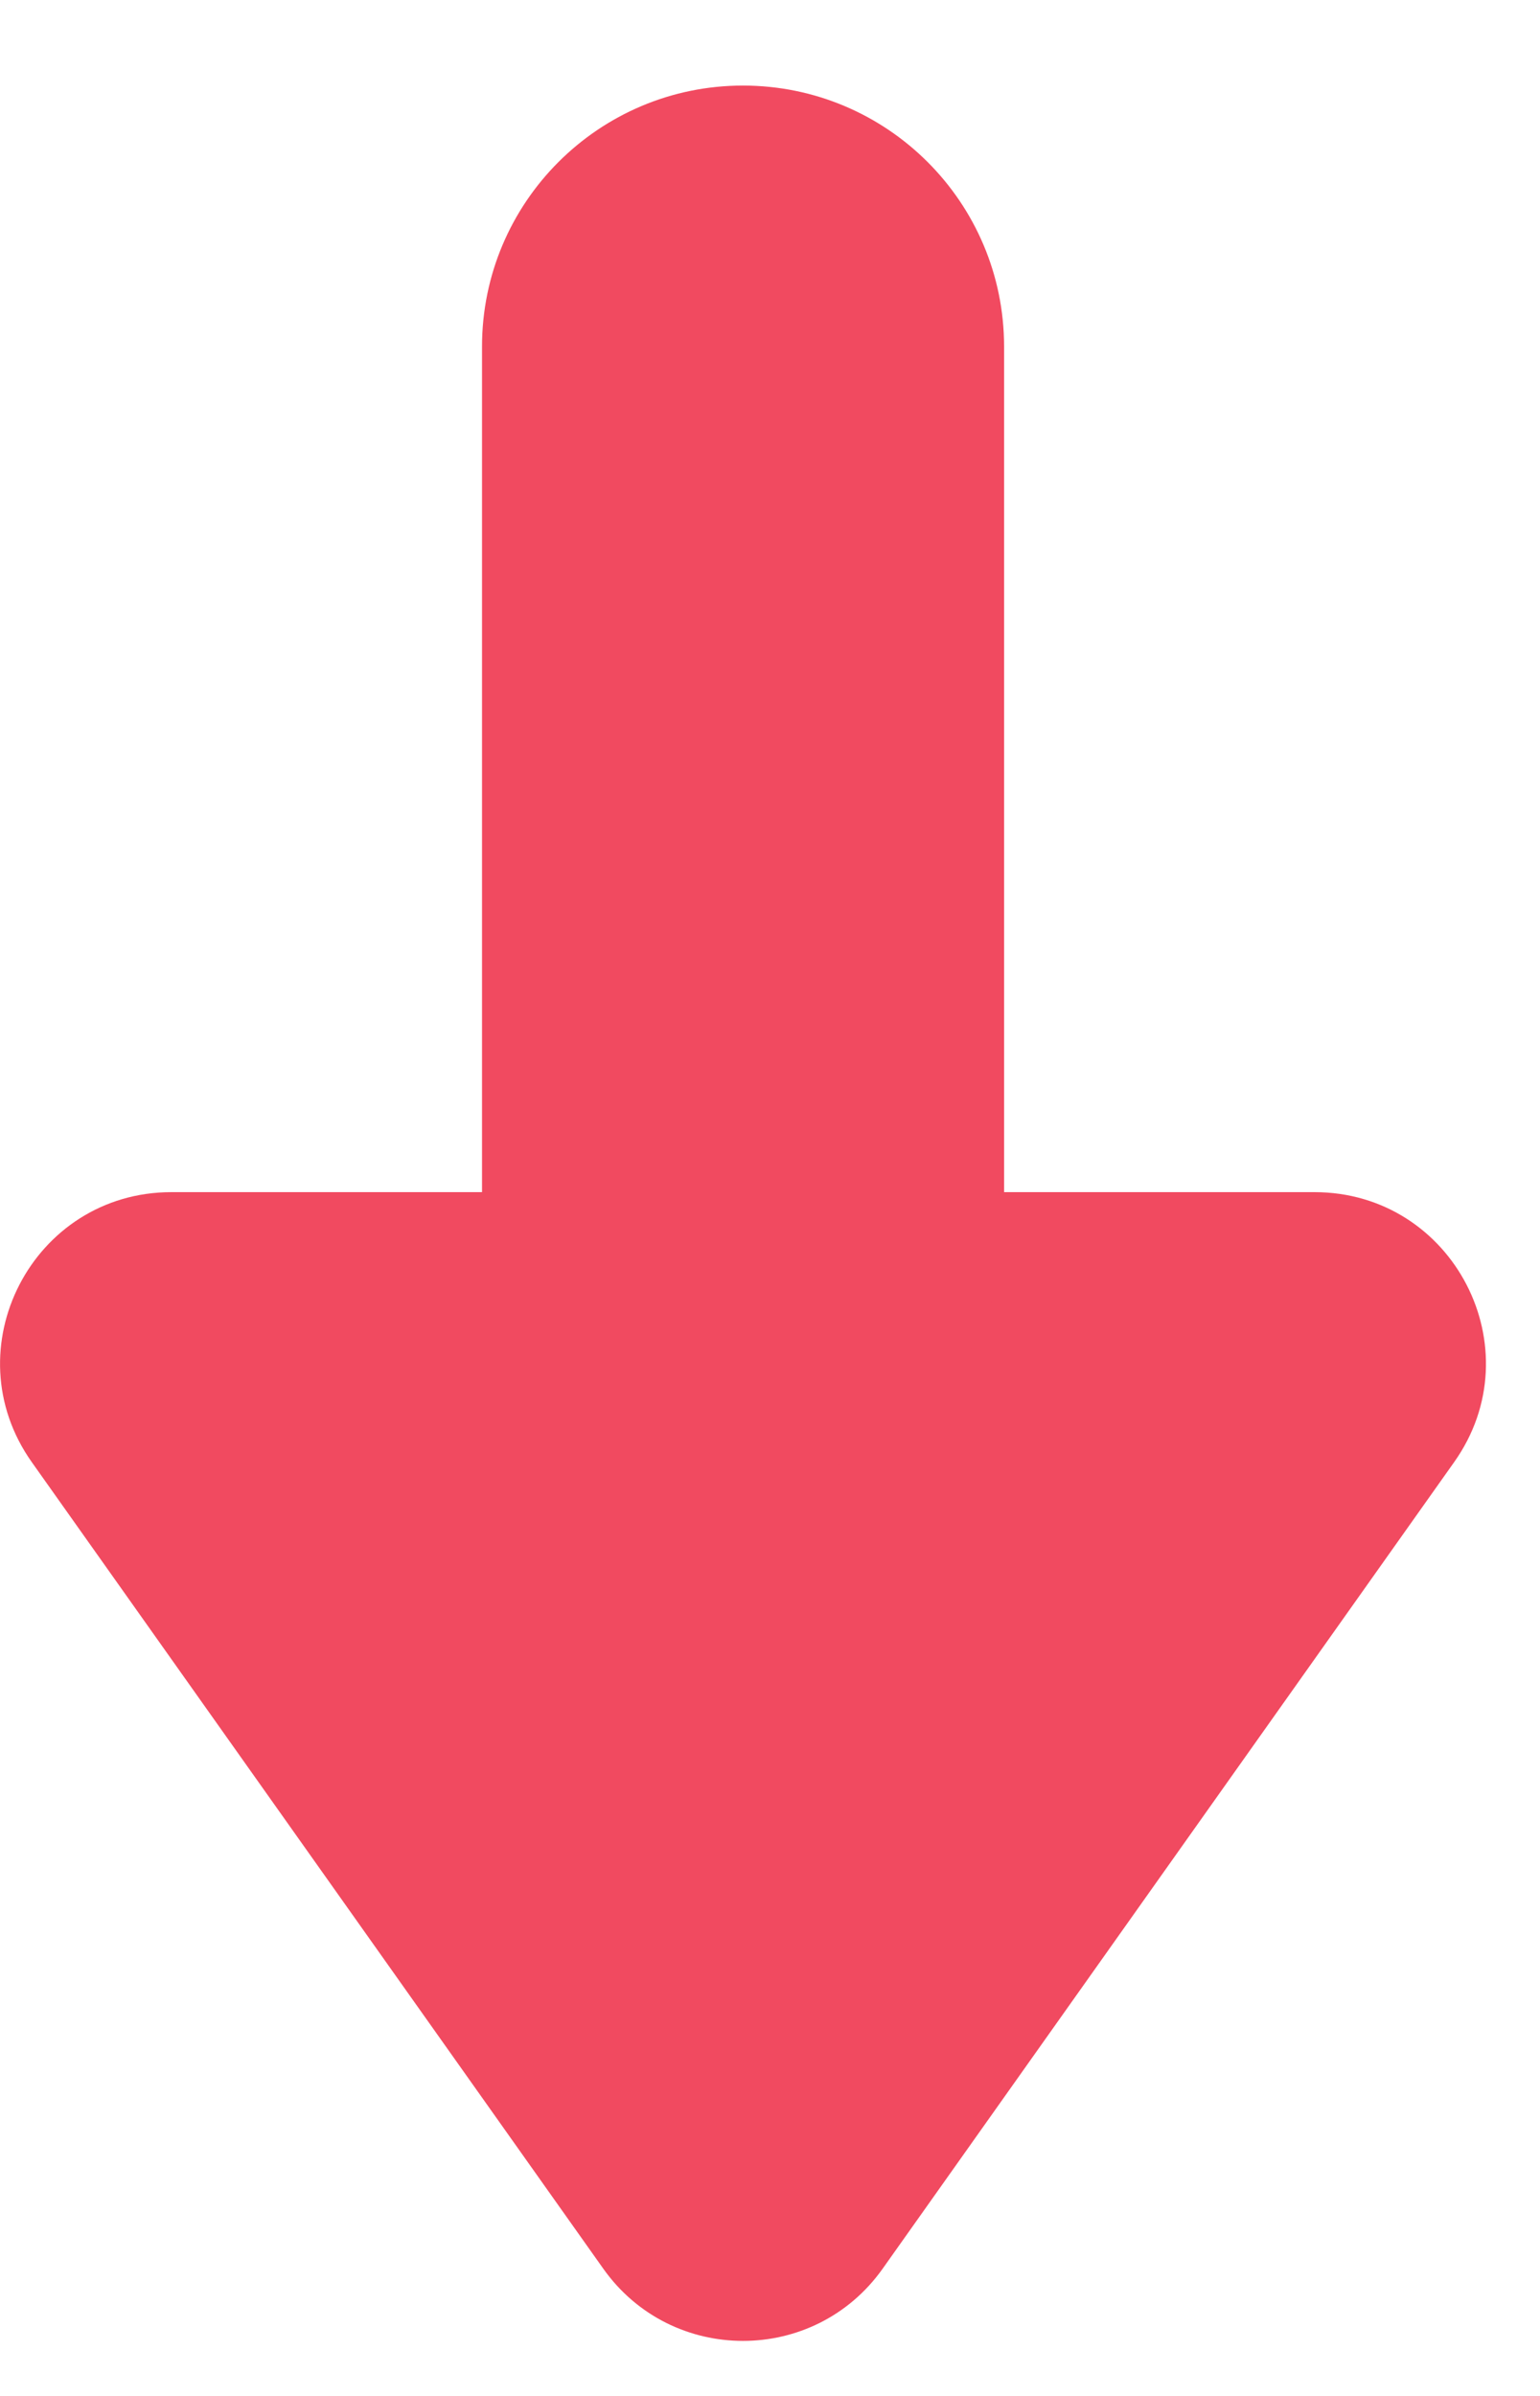 <svg width="9" height="14" viewBox="0 0 9 14" fill="none" xmlns="http://www.w3.org/2000/svg">
<path d="M3.526 13.257C3.925 13.819 4.759 13.819 5.158 13.257L8.498 8.544C8.968 7.882 8.494 6.966 7.682 6.966H1.002C0.19 6.966 -0.283 7.882 0.186 8.544L3.526 13.257Z" fill="#F14A60"/>
<path d="M2.817 2.025C2.817 1.183 3.5 0.5 4.342 0.5C5.185 0.5 5.868 1.183 5.868 2.025V7.14C5.868 7.982 5.185 8.665 4.342 8.665C3.5 8.665 2.817 7.982 2.817 7.14V2.025Z" fill="#F14A60"/>
</svg>
